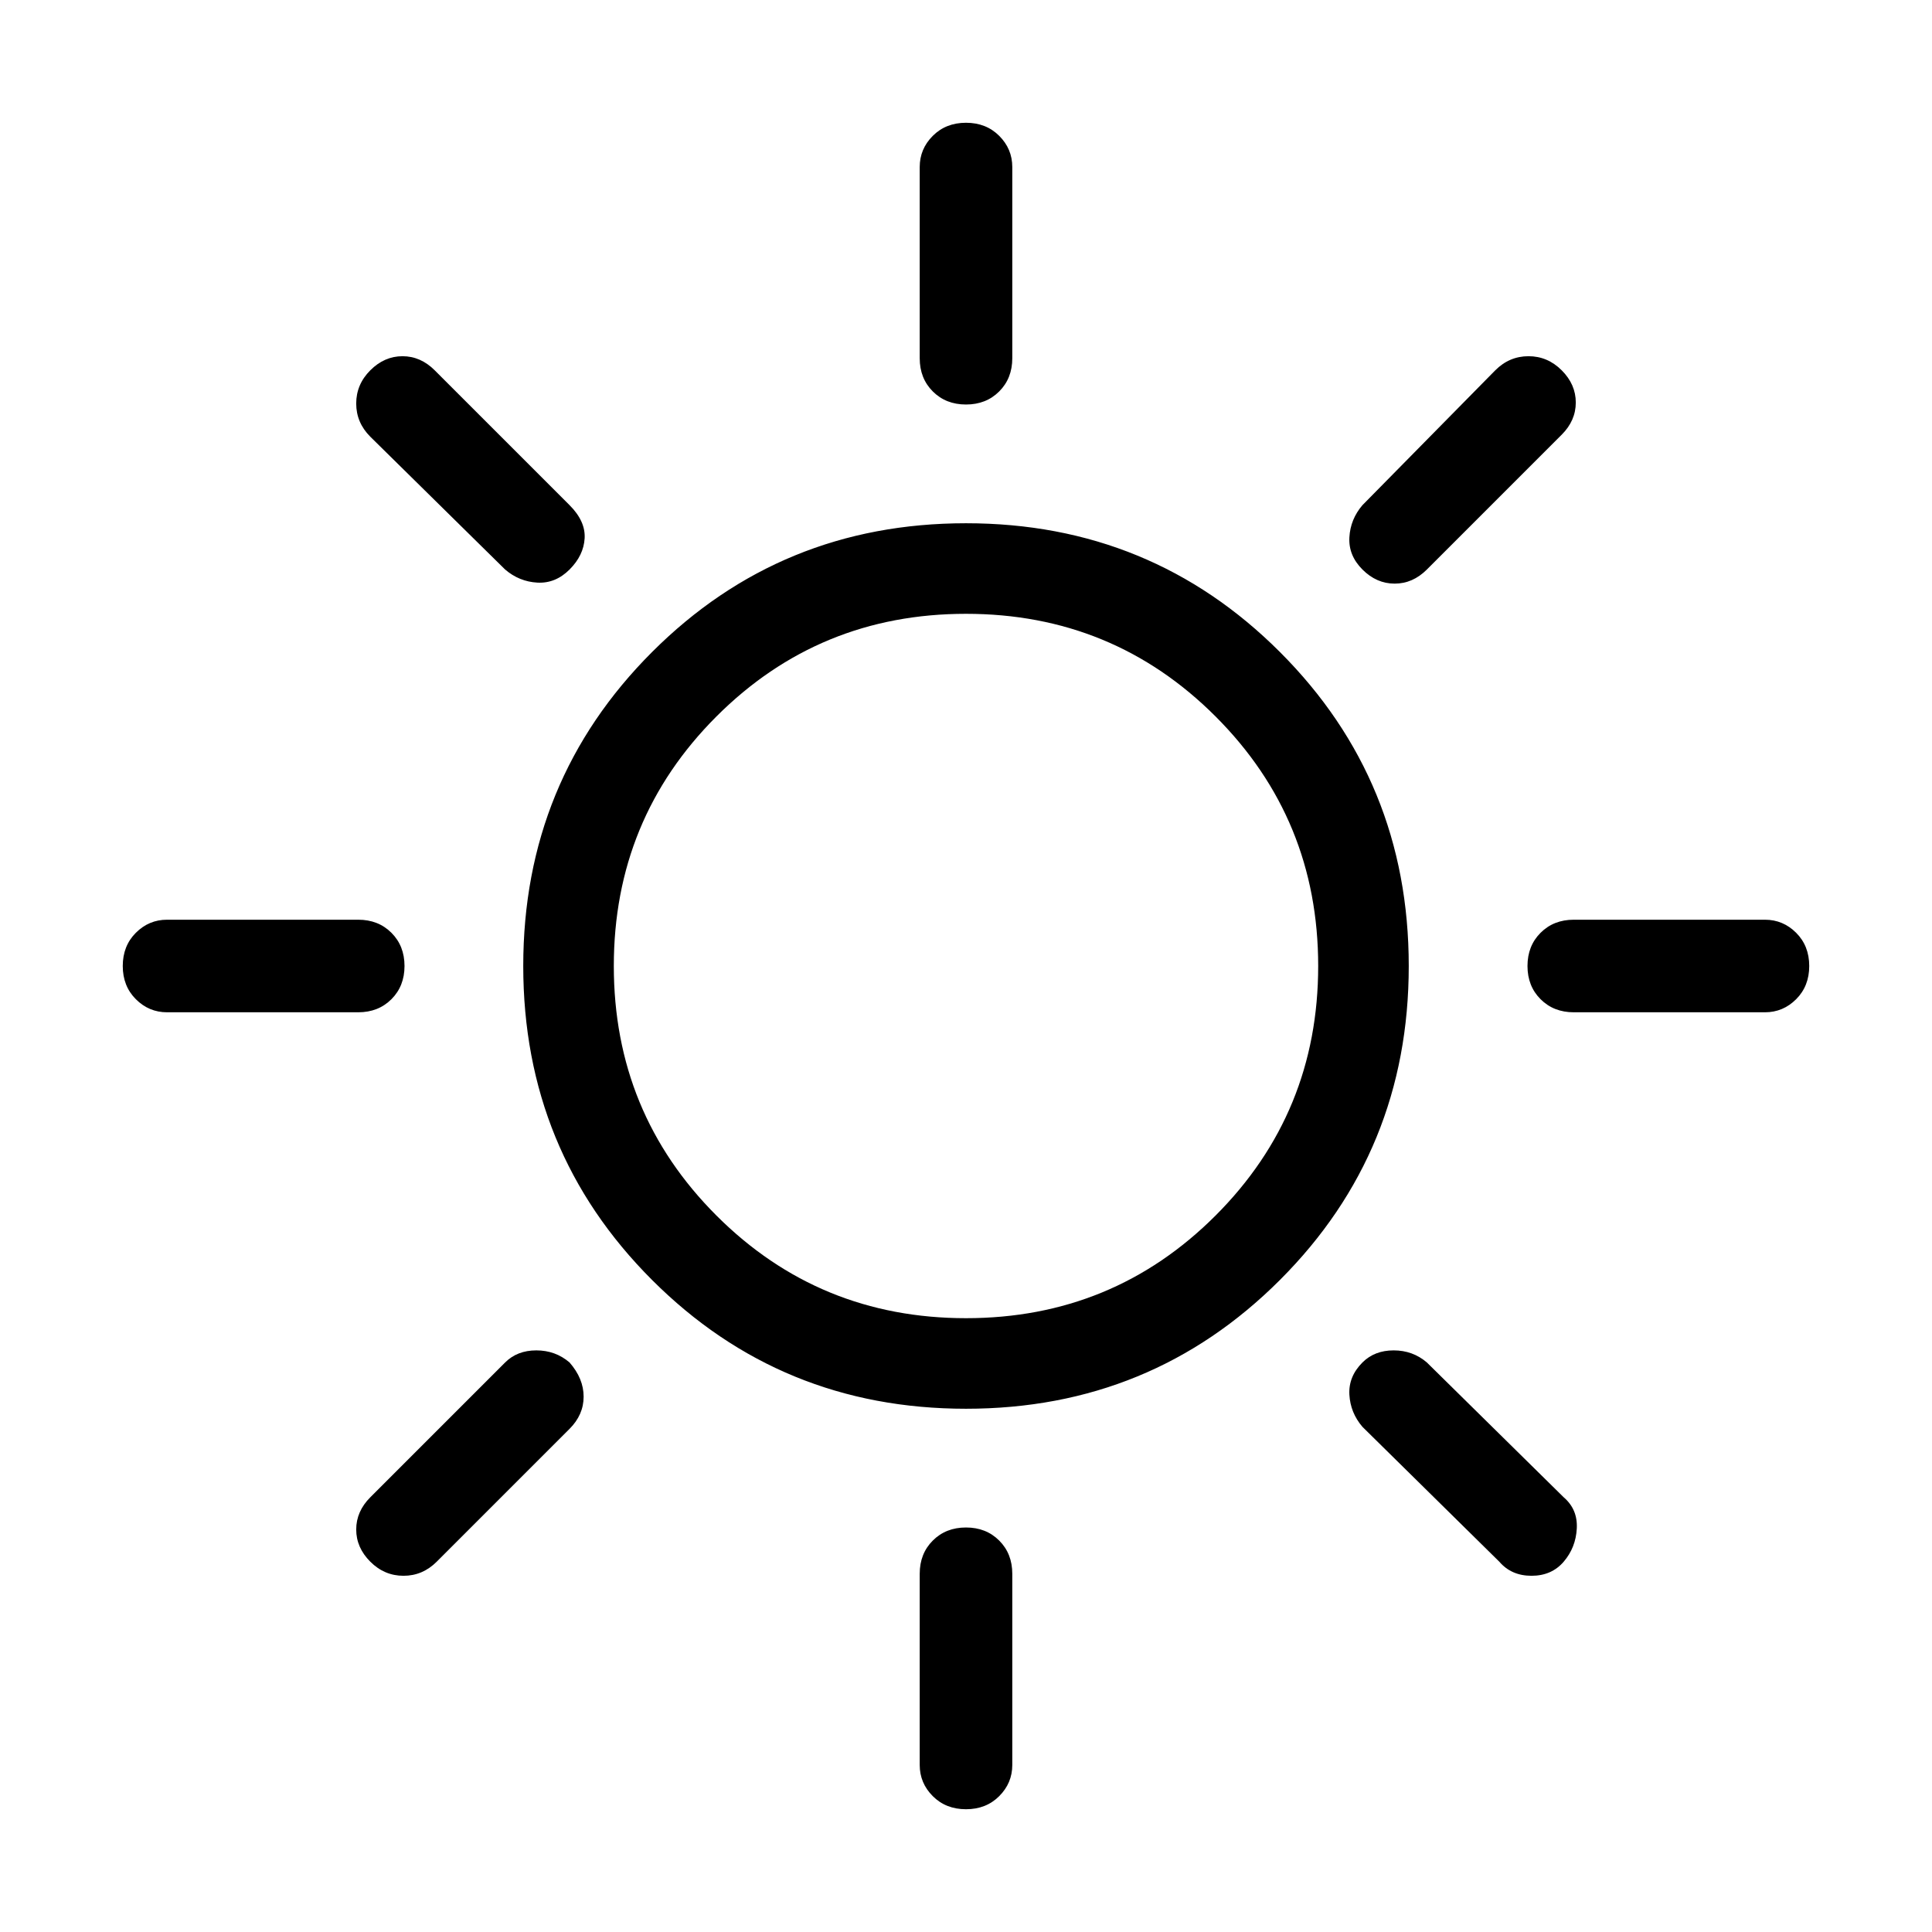 <svg xmlns="http://www.w3.org/2000/svg" width="48" height="48"><path d="M24 10.05q-.5 0-.825-.325-.325-.325-.325-.825V4.15q0-.45.325-.775T24 3.05q.5 0 .825.325.325.325.325.775V8.9q0 .5-.325.825-.325.325-.825.325zm9.85 4.1q-.35-.35-.325-.8.025-.45.325-.8l3.3-3.35q.35-.35.825-.35t.825.35q.35.35.35.8 0 .45-.35.8l-3.35 3.35q-.35.35-.8.35-.45 0-.8-.35zm5.25 11q-.5 0-.825-.325-.325-.325-.325-.825 0-.5.325-.825.325-.325.825-.325h4.75q.45 0 .775.325t.325.825q0 .5-.325.825-.325.325-.775.325zM24 44.95q-.5 0-.825-.325-.325-.325-.325-.775V39.1q0-.5.325-.825.325-.325.825-.325.5 0 .825.325.325.325.325.825v4.75q0 .45-.325.775T24 44.95zm-11.45-30.8-3.35-3.3q-.35-.35-.35-.825T9.2 9.2q.35-.35.8-.35.45 0 .8.35l3.35 3.35q.4.4.375.825-.025.425-.375.775-.35.35-.8.325-.45-.025-.8-.325zm24.7 24.65-3.4-3.35q-.3-.35-.325-.8-.025-.45.325-.8.3-.3.775-.3.475 0 .825.3l3.4 3.35q.35.3.325.775-.025.475-.325.825t-.8.35q-.5 0-.8-.35zM4.15 25.15q-.45 0-.775-.325T3.05 24q0-.5.325-.825.325-.325.775-.325H8.9q.5 0 .825.325.325.325.325.825 0 .5-.325.825-.325.325-.825.325zM9.2 38.8q-.35-.35-.35-.8 0-.45.35-.8l3.35-3.35q.3-.3.775-.3.475 0 .825.3.35.4.35.85 0 .45-.35.8l-3.3 3.3q-.35.35-.825.35T9.2 38.8zM24 35q-4.6 0-7.8-3.2T13 24q0-4.6 3.2-7.8T24 13q4.6 0 7.8 3.2T35 24q0 4.6-3.2 7.8T24 35zm0-2.25q3.65 0 6.2-2.55 2.55-2.55 2.55-6.2 0-3.65-2.55-6.2-2.55-2.55-6.2-2.55-3.65 0-6.2 2.55-2.55 2.55-2.55 6.2 0 3.65 2.55 6.2 2.55 2.55 6.2 2.55z"/></svg>